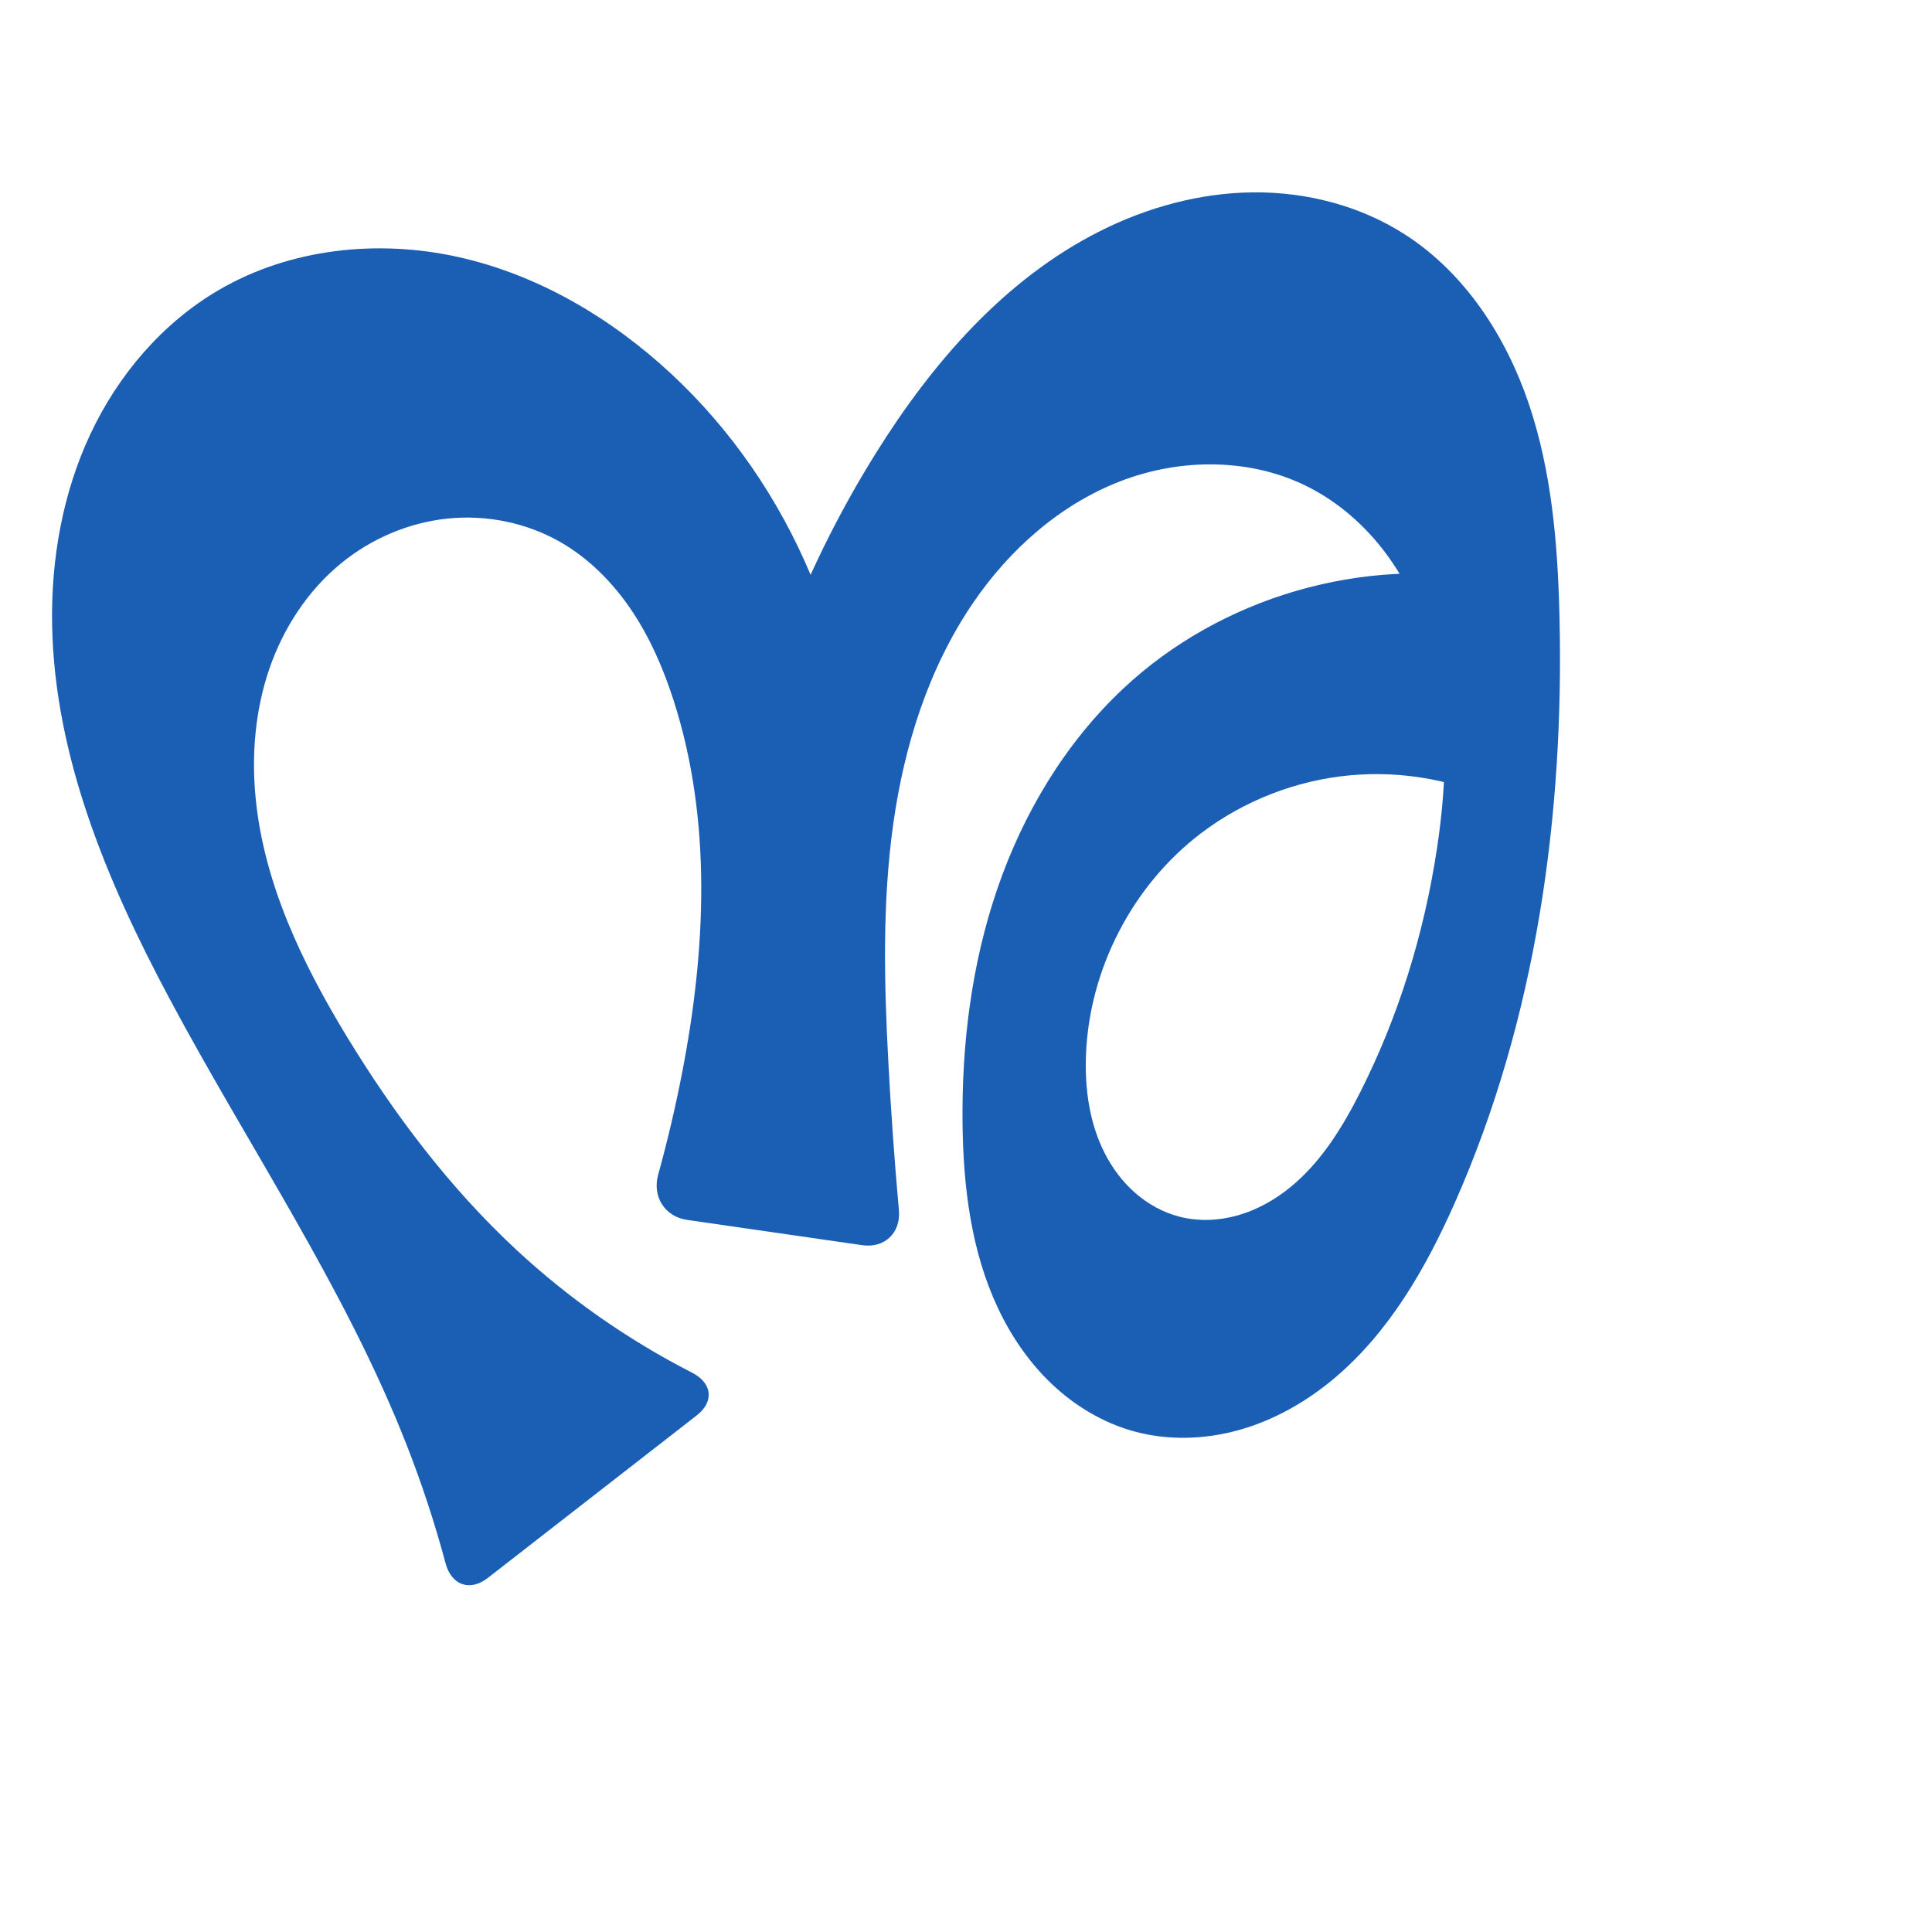 <svg xmlns="http://www.w3.org/2000/svg" xmlns:dc="http://purl.org/dc/elements/1.1/" xmlns:ns1="http://sodipodi.sourceforge.net/DTD/sodipodi-0.dtd" xmlns:ns2="http://www.inkscape.org/namespaces/inkscape" xmlns:ns4="http://creativecommons.org/ns#" xmlns:rdf="http://www.w3.org/1999/02/22-rdf-syntax-ns#" xml:space="preserve" width="1000" height="1000" version="1.1" style="clip-rule:evenodd;fill-rule:evenodd;image-rendering:optimizeQuality;shape-rendering:geometricPrecision;text-rendering:geometricPrecision" viewBox="0 0 1000 1000" id="svg10" ns1:docname="നു.svg" ns2:version="1.1.1 (3bf5ae0d25, 2021-09-20)"><ns1:namedview pagecolor="#ffffff" bordercolor="#666666" borderopacity="1" objecttolerance="10" gridtolerance="10" guidetolerance="10" ns2:pageopacity="0" ns2:pageshadow="2" ns2:window-width="1920" ns2:window-height="1009" id="namedview12" showgrid="false" ns2:zoom="0.86197894" ns2:cx="508.71312" ns2:cy="350.35659" ns2:window-x="0" ns2:window-y="0" ns2:window-maximized="1" ns2:current-layer="svg10" showguides="true" ns2:guide-bbox="true" ns2:document-rotation="0" ns2:snap-to-guides="true" ns2:pagecheckerboard="0"><ns1:guide position="0,1000" orientation="0,1" id="guide16" ns2:label="" ns2:locked="true" ns2:color="rgb(0,0,255)" /><ns1:guide position="1763.312,2036.169" orientation="1000,0" id="guide18" /><ns1:guide position="0,200" orientation="0,1" id="guide20" ns2:label="base" ns2:locked="true" ns2:color="rgb(0,0,255)" /><ns2:grid type="xygrid" id="grid24" originx="-473.376" originy="-489.692" /><ns1:guide position="0,0" orientation="0,1" id="guide34" ns2:label="bottom" ns2:locked="true" ns2:color="rgb(0,0,255)" /><ns1:guide position="225.051,1693.319" orientation="0,1" id="guide44" ns2:label="" ns2:locked="false" ns2:color="rgb(0,0,255)" /><ns1:guide position="0,900" orientation="0,1" id="guide46" ns2:label="" ns2:locked="true" ns2:color="rgb(0,0,255)" /><ns1:guide position="828.356,1016.698" orientation="-1,0" id="guide841" ns2:label="width" ns2:locked="false" ns2:color="rgb(0,0,255)" /><ns1:guide position="0,1000" orientation="0,1000" id="guide860" /><ns1:guide position="1000,1000" orientation="1000,0" id="guide862" /><ns1:guide position="1000,0" orientation="0,-1000" id="guide864" /><ns1:guide position="0,0" orientation="-1000,0" id="guide866" /></ns1:namedview>
 <defs id="defs4"><ns2:path-effect effect="fillet_chamfer" id="path-effect860" is_visible="true" lpeversion="1" satellites_param="F,0,1,1,0,21.193,0,1 @ F,0,0,1,0,0,0,1 @ F,0,0,1,0,0,0,1 @ F,0,0,1,0,0,0,1 @ F,0,0,1,0,0,0,1 @ F,0,0,1,0,0,0,1 @ F,0,0,1,0,0,0,1 @ F,0,0,1,0,0,0,1 @ F,0,0,1,0,0,0,1 @ F,0,0,1,0,0,0,1 @ F,0,0,1,0,0,0,1 @ F,0,0,1,0,0,0,1 @ F,0,0,1,0,0,0,1 @ F,0,0,1,0,0,0,1 @ F,0,0,1,0,0,0,1 @ F,0,0,1,0,0,0,1 @ F,0,0,1,0,0,0,1 @ F,0,0,1,0,0,0,1 @ F,0,0,1,0,0,0,1 @ F,0,0,1,0,0,0,1 @ F,0,0,1,0,0,0,1 @ F,0,0,1,0,0,0,1 @ F,0,0,1,0,0,0,1 @ F,0,0,1,0,0,0,1 @ F,0,0,1,0,0,0,1 @ F,0,0,1,0,0,0,1 @ F,0,0,1,0,0,0,1 @ F,0,0,1,0,0,0,1 @ F,0,0,1,0,0,0,1 @ F,0,0,1,0,0,0,1 @ F,0,0,1,0,0,0,1 @ F,0,0,1,0,0,0,1 @ F,0,0,1,0,0,0,1 @ F,0,0,1,0,0,0,1 @ F,0,0,1,0,0,0,1 @ F,0,0,1,0,0,0,1 @ F,0,0,1,0,0,0,1 @ F,0,0,1,0,0,0,1 @ F,0,0,1,0,0,0,1 @ F,0,0,1,0,0,0,1 @ F,0,0,1,0,0,0,1 @ F,0,0,1,0,0,0,1 @ F,0,0,1,0,0,0,1 @ F,0,0,1,0,0,0,1 @ F,0,1,1,0,21.193,0,1 @ F,0,1,1,0,21.193,0,1 @ F,0,0,1,0,0,0,1 @ F,0,0,1,0,0,0,1 @ F,0,0,1,0,0,0,1 @ F,0,0,1,0,0,0,1 @ F,0,0,1,0,0,0,1 @ F,0,0,1,0,0,0,1 @ F,0,0,1,0,0,0,1 @ F,0,0,1,0,0,0,1 @ F,0,0,1,0,0,0,1 @ F,0,0,1,0,0,0,1 @ F,0,1,1,0,21.193,0,1" unit="px" method="auto" mode="F" radius="0" chamfer_steps="1" flexible="false" use_knot_distance="true" apply_no_radius="true" apply_with_radius="true" only_selected="true" hide_knots="false" /><ns2:path-effect effect="fillet_chamfer" id="path-effect859" is_visible="true" lpeversion="1" satellites_param="F,0,1,1,0,29.617,0,1 @ F,0,0,1,0,0,0,1 @ F,0,0,1,0,0,0,1 @ F,0,0,1,0,0,0,1 @ F,0,0,1,0,0,0,1 @ F,0,0,1,0,0,0,1 @ F,0,0,1,0,0,0,1 @ F,0,0,1,0,0,0,1 @ F,0,0,1,0,0,0,1 @ F,0,0,1,0,0,0,1 @ F,0,0,1,0,0,0,1 @ F,0,0,1,0,0,0,1 @ F,0,0,1,0,0,0,1 @ F,0,0,1,0,0,0,1 @ F,0,0,1,0,0,0,1 @ F,0,0,1,0,0,0,1 @ F,0,0,1,0,0,0,1 @ F,0,0,1,0,0,0,1 @ F,0,0,1,0,0,0,1 @ F,0,0,1,0,0,0,1 @ F,0,0,1,0,0,0,1 @ F,0,0,1,0,0,0,1 @ F,0,0,1,0,0,0,1 @ F,0,0,1,0,0,0,1 @ F,0,0,1,0,0,0,1 @ F,0,0,1,0,0,0,1 @ F,0,0,1,0,0,0,1 @ F,0,0,1,0,0,0,1 @ F,0,0,1,0,0,0,1 @ F,0,0,1,0,0,0,1 @ F,0,0,1,0,0,0,1 @ F,0,0,1,0,0,0,1 @ F,0,0,1,0,0,0,1 @ F,0,0,1,0,0,0,1 @ F,0,0,1,0,0,0,1 @ F,0,0,1,0,0,0,1 @ F,0,0,1,0,0,0,1 @ F,0,0,1,0,0,0,1 @ F,0,0,1,0,0,0,1 @ F,0,0,1,0,0,0,1 @ F,0,0,1,0,0,0,1 @ F,0,1,1,0,29.617,0,1 @ F,0,1,1,0,29.617,0,1 @ F,0,0,1,0,0,0,1 @ F,0,0,1,0,0,0,1 @ F,0,0,1,0,0,0,1 @ F,0,0,1,0,0,0,1 @ F,0,0,1,0,0,0,1 @ F,0,0,1,0,0,0,1 @ F,0,0,1,0,0,0,1 @ F,0,0,1,0,0,0,1 @ F,0,0,1,0,0,0,1 @ F,0,0,1,0,0,0,1 @ F,0,1,1,0,29.617,0,1" unit="px" method="auto" mode="F" radius="0" chamfer_steps="1" flexible="false" use_knot_distance="true" apply_no_radius="true" apply_with_radius="true" only_selected="true" hide_knots="false" /><ns2:path-effect effect="spiro" id="path-effect862" is_visible="true" lpeversion="1" /><ns2:path-effect effect="spiro" id="path-effect1521" is_visible="true" lpeversion="1" /><ns2:path-effect effect="spiro" id="path-effect858" is_visible="true" lpeversion="1" /><ns2:path-effect effect="spiro" id="path-effect854" is_visible="true" lpeversion="1" />
  <style type="text/css" id="style2">
   
    .fil0 {fill:#EF7F1A;fill-rule:nonzero}
   
  </style>
 <ns2:path-effect effect="spiro" id="path-effect1214" is_visible="true" lpeversion="1" /><ns2:path-effect effect="spiro" id="path-effect1195" is_visible="true" lpeversion="1" /><ns2:path-effect effect="spiro" id="path-effect992" is_visible="true" lpeversion="1" /><ns2:path-effect effect="spiro" id="path-effect287" is_visible="true" lpeversion="1" /><ns2:path-effect effect="spiro" id="path-effect1032" is_visible="true" lpeversion="1" /><ns2:path-effect effect="spiro" id="path-effect1218" is_visible="true" lpeversion="1" /><ns2:path-effect effect="spiro" id="path-effect309" is_visible="true" lpeversion="1" /><ns2:path-effect effect="spiro" id="path-effect1176" is_visible="true" lpeversion="1" /><ns2:path-effect effect="spiro" id="path-effect1026" is_visible="true" lpeversion="1" /><ns2:path-effect effect="spiro" id="path-effect1030" is_visible="true" lpeversion="1" /></defs>
 
<path style="display:inline;fill:#1a5fb4;fill-rule:nonzero;stroke:none;stroke-width:2.095px;stroke-linecap:butt;stroke-linejoin:miter;stroke-opacity:1" d="M 230.636,809.196 C 224.977,788.081 218.119,767.287 210.106,746.948 178.12,665.758 128.303,593.036 87.274,516.019 55.386,456.16 28.278,391.51 26.981,323.7 c -0.648,-33.905 5.363,-68.187 19.746,-98.897 14.383,-30.71 37.375,-57.705 66.673,-74.782 36.782,-21.438 82.044,-26.236 123.611,-17.029 41.566,9.207 79.5,31.699 110.65,60.72 62.027,57.788 97.716,142.817 95.513,227.564 l -62.91,-1.556 c 12.858,-65.382 37.71,-128.386 72.95,-184.94 29.164,-46.802 66.72,-90.232 115.961,-115.059 24.62,-12.414 51.909,-19.905 79.48,-20.158 27.571,-0.253 55.395,6.91 78.584,21.828 31.039,19.969 52.286,52.74 64.092,87.709 11.806,34.968 14.922,72.256 15.835,109.151 2.571,103.841 -12.088,209.323 -54.153,304.297 -15.072,34.028 -34.186,67.284 -62.739,91.155 -14.276,11.936 -30.814,21.339 -48.722,26.396 -17.908,5.057 -37.208,5.66 -55.122,0.624 -15.652,-4.401 -29.993,-13.02 -41.819,-24.179 -11.826,-11.158 -21.179,-24.808 -28.099,-39.521 -13.841,-29.426 -17.889,-62.543 -18.294,-95.058 -0.514,-41.212 4.605,-82.729 17.931,-121.73 13.326,-39.002 35.064,-75.457 65.094,-103.686 50.57,-47.536 124.421,-69.027 192.601,-56.047 l 5.808,115.961 c -24.909,-12.421 -53.314,-17.731 -81.028,-15.148 -27.713,2.583 -54.648,13.052 -76.832,29.863 -35.655,27.019 -58.133,70.599 -59.71,115.307 -0.612,17.344 1.873,35.118 9.791,50.561 3.959,7.722 9.258,14.791 15.798,20.494 6.54,5.703 14.335,10.019 22.734,12.198 9.96,2.583 20.606,2.109 30.493,-0.738 9.888,-2.847 19.031,-8.012 27.002,-14.518 15.942,-13.013 26.995,-31.017 36.267,-49.389 19.887,-39.401 32.969,-82.133 39.585,-125.769 5.306,-34.992 6.406,-71.274 -3.343,-105.296 -4.874,-17.011 -12.463,-33.317 -23.028,-47.513 -10.566,-14.195 -24.153,-26.245 -39.907,-34.303 -29.863,-15.276 -66.347,-15.21 -97.631,-3.106 -31.284,12.103 -57.488,35.443 -76.349,63.182 -22.97,33.782 -35.51,73.832 -41.167,114.29 -5.658,40.457 -4.71,81.538 -2.567,122.333 1.359,25.874 3.195,51.724 5.506,77.531 1.044,11.658 -7.395,19.742 -18.979,18.069 l -90.621,-13.09 c -11.584,-1.673 -18.133,-12.085 -15.012,-23.366 4.77,-17.237 8.873,-34.659 12.296,-52.213 12.475,-63.967 15.667,-131.344 -4.314,-193.378 -5.278,-16.385 -12.18,-32.35 -21.797,-46.627 -9.617,-14.277 -22.04,-26.851 -36.993,-35.379 -17.527,-9.996 -38.261,-14.137 -58.328,-12.033 -20.067,2.104 -39.387,10.388 -55,23.168 -17.286,14.149 -29.92,33.605 -37.154,54.739 -7.234,21.135 -9.196,43.894 -7.104,66.134 4.185,44.48 24.1,85.982 47.321,124.151 24.454,40.197 53.093,78.111 87.551,110.149 27.221,25.309 57.973,46.81 91.072,63.719 10.422,5.324 11.63,14.965 2.391,22.152 l -108.122,84.114 c -9.238,7.187 -18.807,3.752 -21.838,-7.553 z" id="path1087-1-75" ns1:nodetypes="caaaaccaaaaaaaccaaaaaaaaccaaaaaacc" ns2:original-d="m 235.74684,829.76245 c -12.76427,-34.18253 -14.53257,-56.137 -25.6405,-82.81444 C 176.59214,666.45857 105.34646,601.3136 87.274313,516.01895 61.922282,396.36565 16.594934,224.77671 113.40029,150.02133 c 62.86984,-48.54949 172.44039,-6.18781 234.26061,43.69128 64.024,51.65719 95.51252,227.5636 95.51252,227.5636 l -62.90976,-1.55575 c 0,0 26.48191,-137.69245 72.95023,-184.93963 69.31592,-70.47773 182.83674,-151.554744 274.02425,-113.38861 65.33084,27.34388 72.52003,126.42619 79.92719,196.86015 10.77528,102.4611 1.00438,217.27996 -54.15319,304.29735 C 716.56336,680.05185 652.81995,755.80174 586.42952,740.72463 527.39296,727.31756 502.8819,642.32635 498.21692,581.96657 492.04675,502.13127 522.68226,411.16276 581.24159,356.55003 630.14013,310.947 773.8423,300.5028 773.8423,300.5028 l 5.80765,115.96098 c 0,0 -114.03321,-14.81732 -157.85931,14.71526 -35.89429,24.18767 -60.75107,72.03613 -59.71021,115.3069 0.77161,32.07769 17.0143,76.23044 48.32343,83.25268 37.04222,8.3081 71.21187,-34.10584 93.76267,-64.64453 26.10796,-35.35585 40.36522,-81.82573 39.58522,-125.76948 -1.17429,-66.1574 -6.6668,-158.39412 -66.27776,-187.11195 -55.27355,-26.62826 -133.96268,13.56897 -173.97991,60.07543 -52.3165,60.80021 -39.45083,156.52725 -43.73415,236.62304 -1.76071,32.92431 7.50143,98.62922 7.50143,98.62922 L 334.69055,628.39006 c 0,0 15.46941,-47.76819 18.2598,-72.54868 7.21459,-64.07035 16.0986,-132.219 -4.31405,-193.37767 -10.64844,-31.90397 -28.15389,-68.12479 -58.78974,-82.00633 -34.57432,-15.66612 -88.01026,-17.14572 -113.32833,11.13514 -54.48145,60.85701 -24.334,168.07482 3.06305,245.02419 15.73151,44.18468 52.96972,78.46425 87.55113,110.14851 32.46628,29.74634 110.1904,72.85749 110.1904,72.85749 z" ns2:path-effect="#path-effect1030;#path-effect860" /></svg>